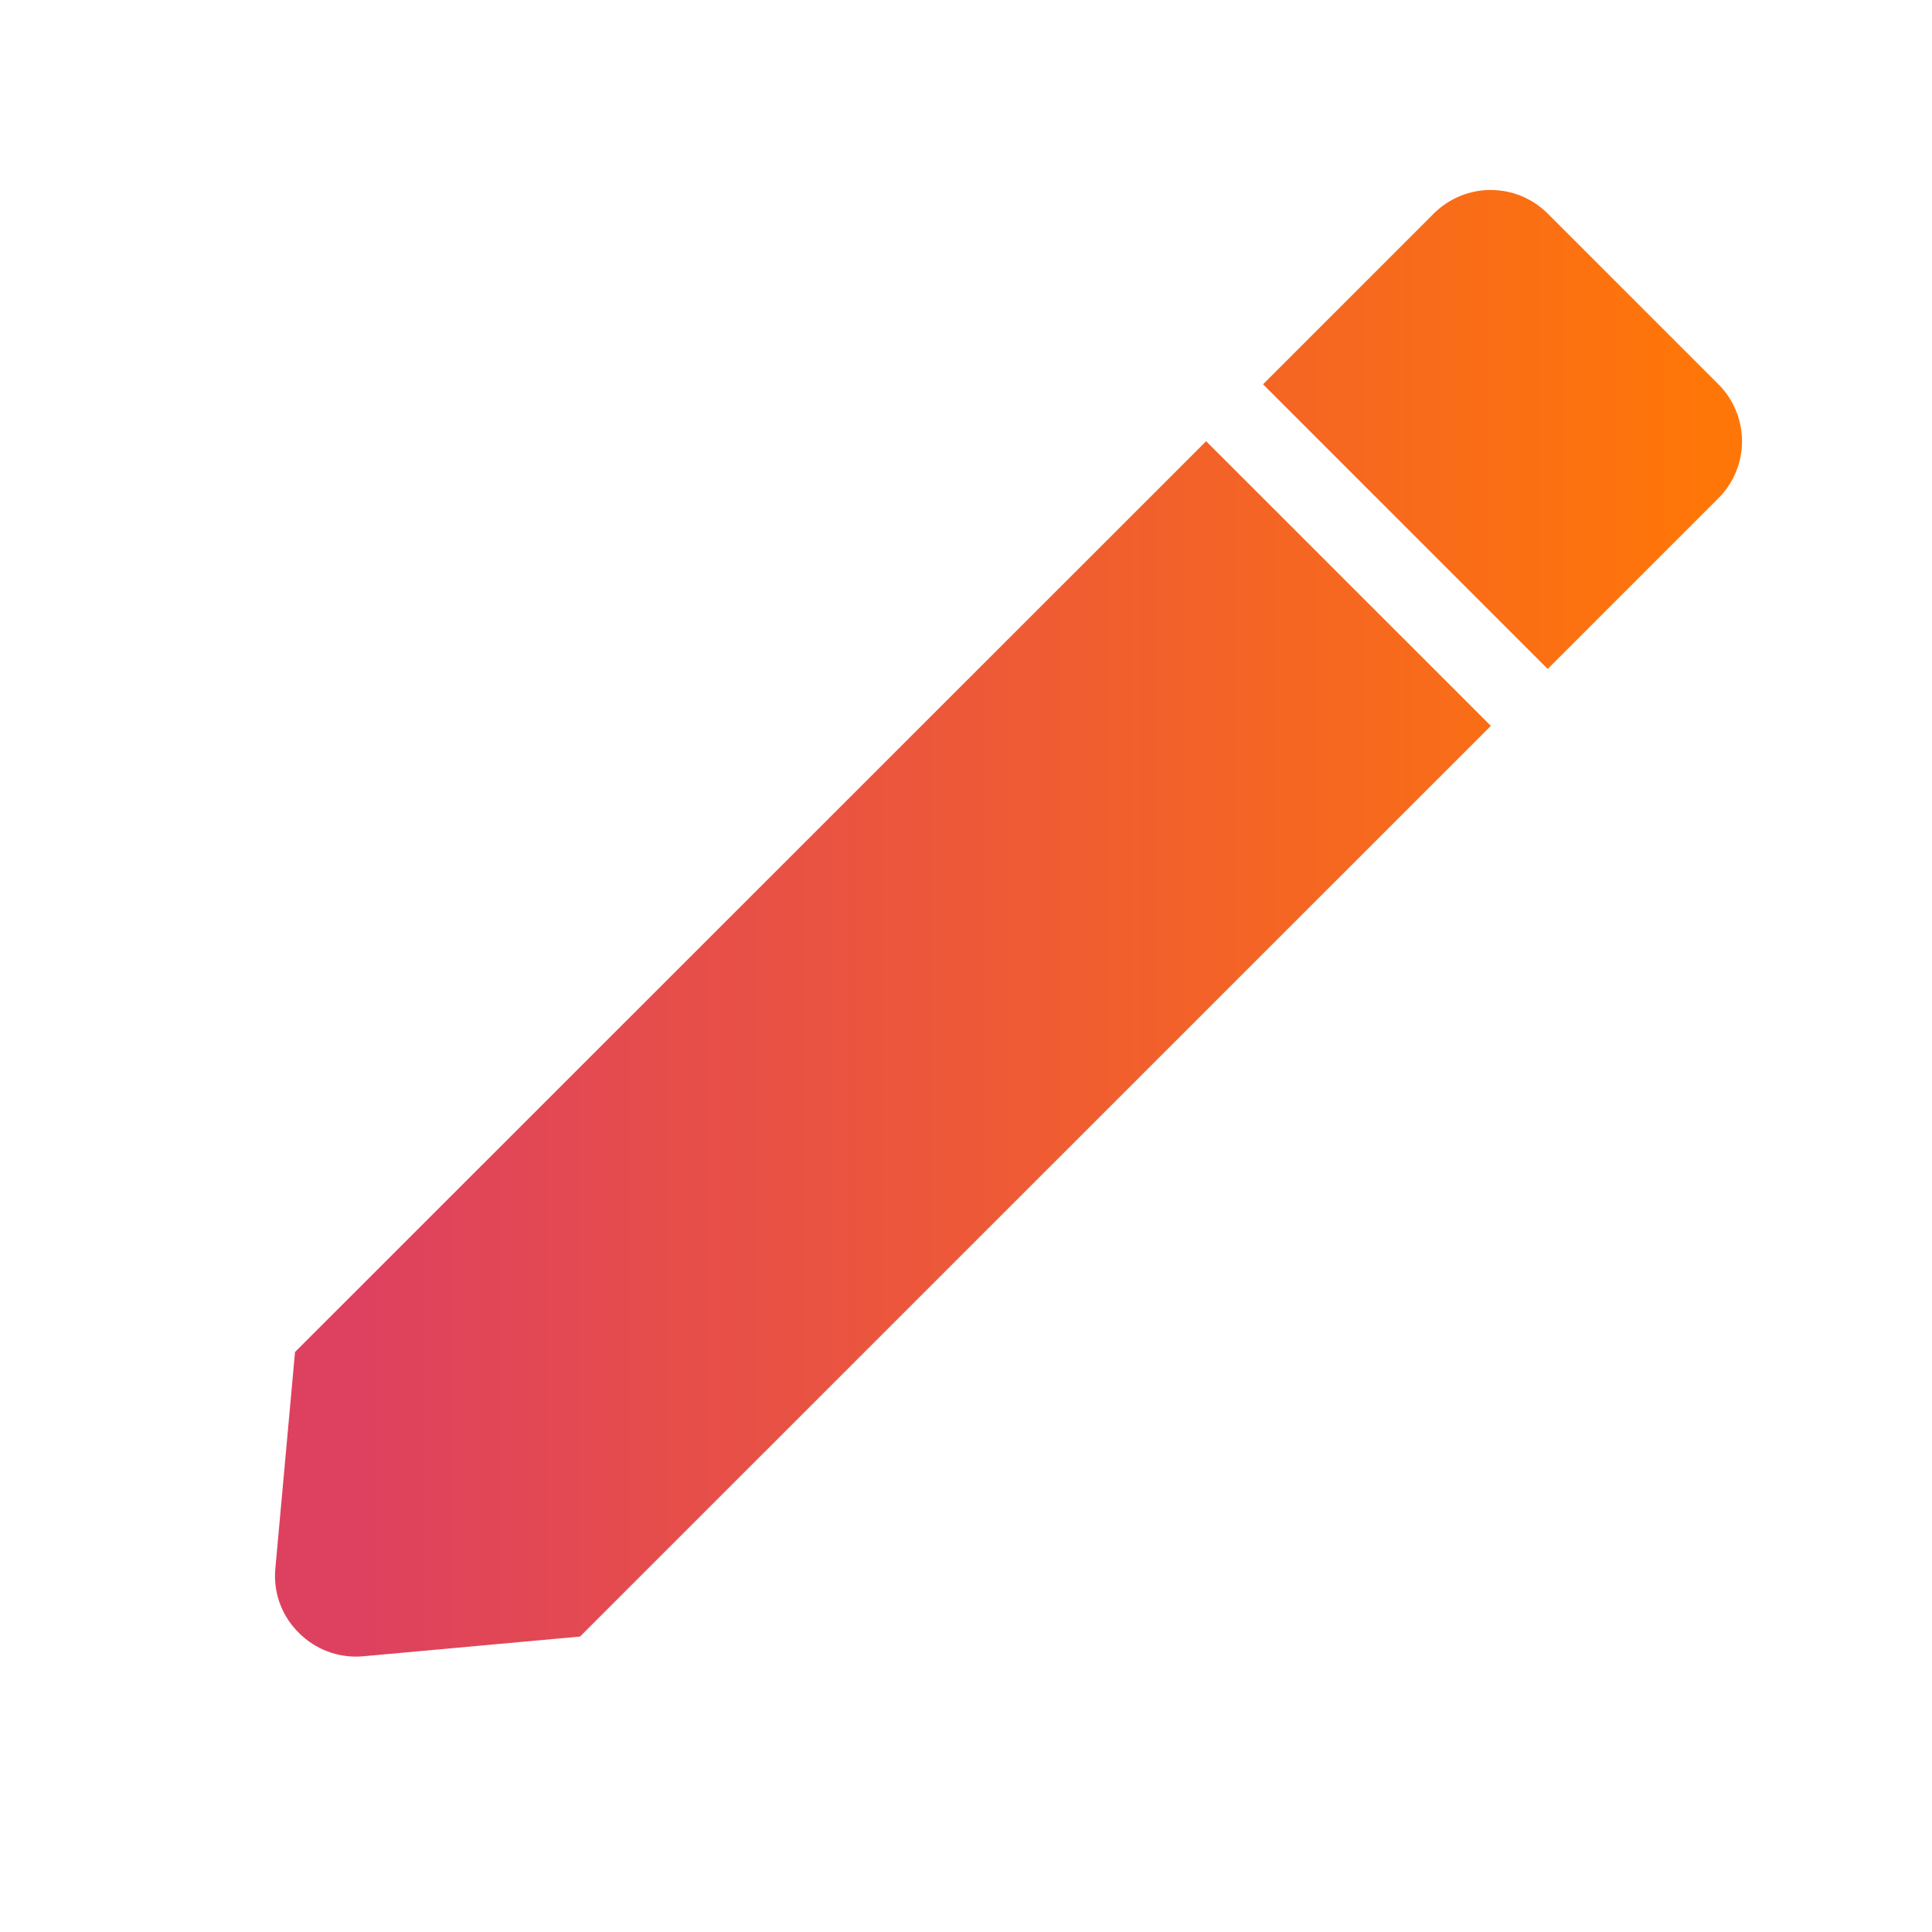 <svg width="24" height="24" viewBox="0 0 24 24" fill="none" xmlns="http://www.w3.org/2000/svg">
<path d="M4.42 20.579C4.139 20.579 3.872 20.46 3.683 20.253C3.49 20.048 3.395 19.77 3.42 19.489L3.665 16.795L14.983 5.481L18.52 9.017L7.205 20.33L4.511 20.575C4.48 20.578 4.449 20.579 4.42 20.579ZM19.226 8.31L15.69 4.774L17.811 2.653C17.999 2.465 18.253 2.36 18.518 2.36C18.784 2.36 19.038 2.465 19.226 2.653L21.347 4.774C21.535 4.962 21.64 5.216 21.64 5.482C21.64 5.747 21.535 6.002 21.347 6.189L19.227 8.309L19.226 8.31Z" fill="url(#paint0_linear_1830_8539)"/>
<defs>
<linearGradient id="paint0_linear_1830_8539" x1="4.518" y1="11.47" x2="21.158" y2="11.47" gradientUnits="userSpaceOnUse">
<stop stop-color="#DE415F"/>
<stop offset="1" stop-color="#FF7608"/>
</linearGradient>
</defs>
</svg>
